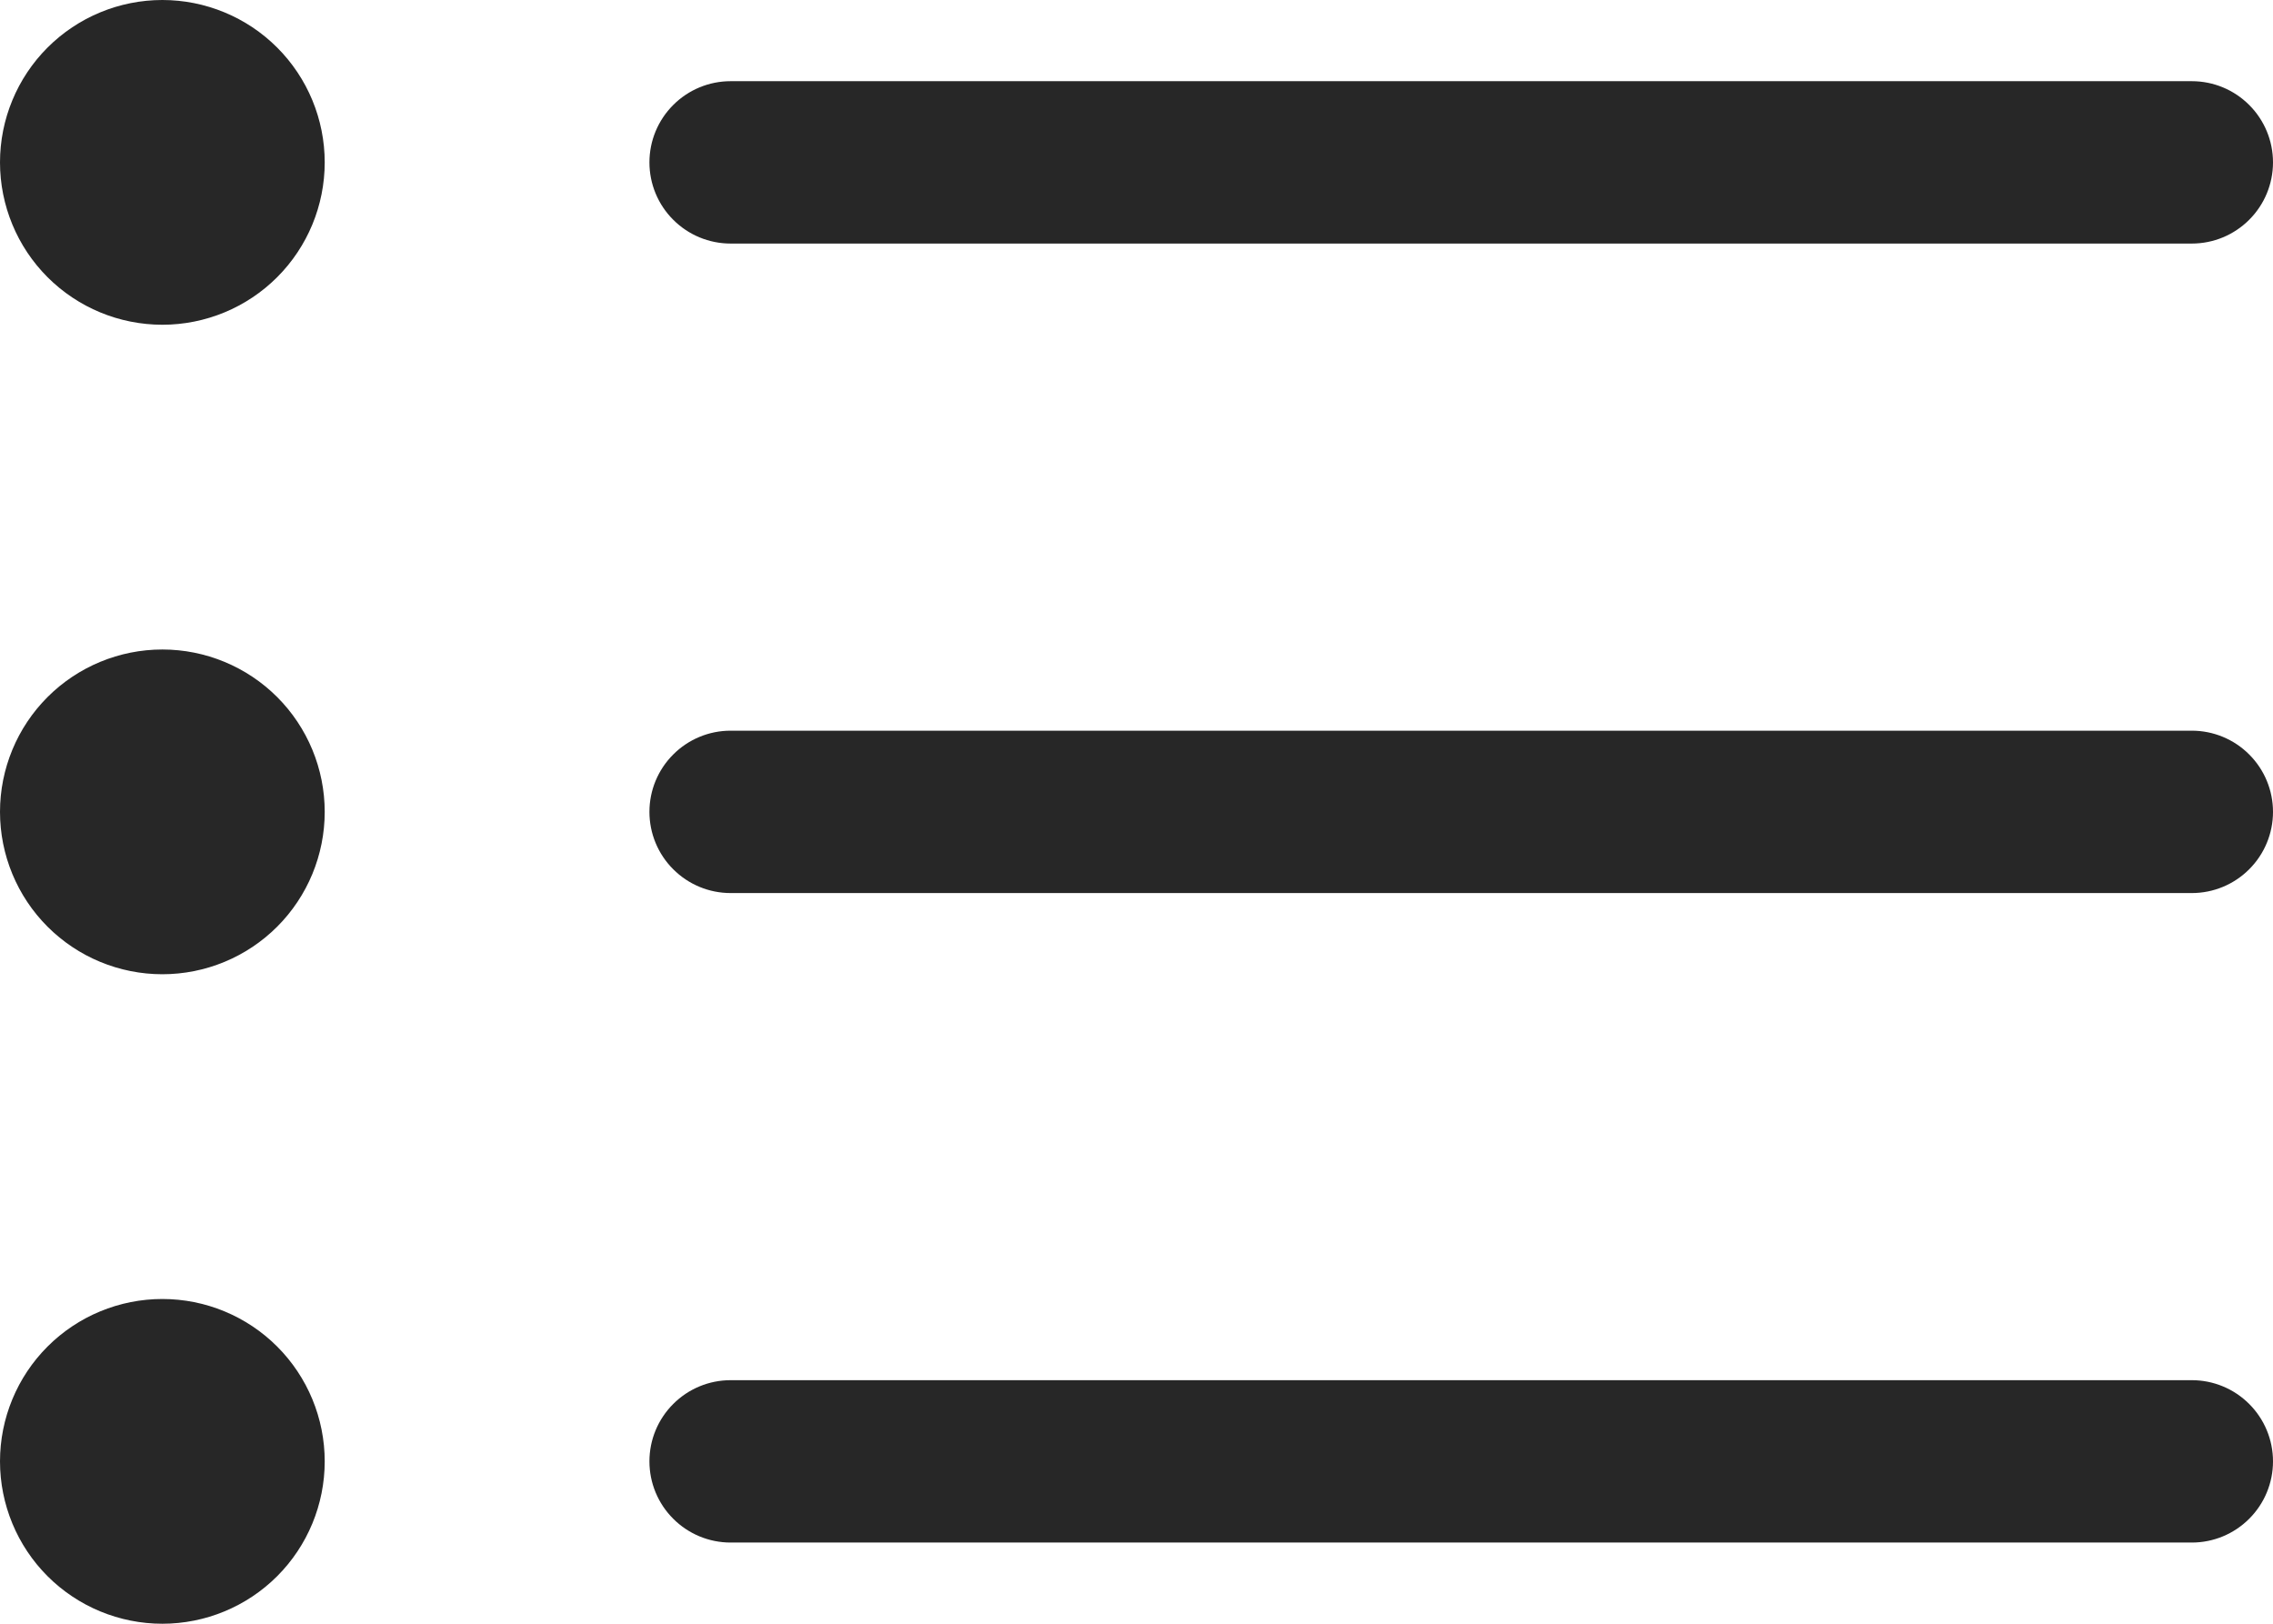<svg width="49" height="35" viewBox="0 0 49 35" fill="none" xmlns="http://www.w3.org/2000/svg">
<path fill-rule="evenodd" clip-rule="evenodd" d="M14 31.5C14 31.036 14.184 30.591 14.513 30.263C14.841 29.934 15.286 29.75 15.75 29.75H47.25C47.714 29.75 48.159 29.934 48.487 30.263C48.816 30.591 49 31.036 49 31.5C49 31.964 48.816 32.409 48.487 32.737C48.159 33.066 47.714 33.25 47.25 33.25H15.75C15.286 33.25 14.841 33.066 14.513 32.737C14.184 32.409 14 31.964 14 31.5ZM14 17.5C14 17.036 14.184 16.591 14.513 16.263C14.841 15.934 15.286 15.75 15.75 15.75H47.25C47.714 15.75 48.159 15.934 48.487 16.263C48.816 16.591 49 17.036 49 17.5C49 17.964 48.816 18.409 48.487 18.737C48.159 19.066 47.714 19.25 47.25 19.25H15.75C15.286 19.25 14.841 19.066 14.513 18.737C14.184 18.409 14 17.964 14 17.5ZM14 3.5C14 3.036 14.184 2.591 14.513 2.263C14.841 1.934 15.286 1.75 15.75 1.75H47.25C47.714 1.75 48.159 1.934 48.487 2.263C48.816 2.591 49 3.036 49 3.5C49 3.964 48.816 4.409 48.487 4.737C48.159 5.066 47.714 5.25 47.25 5.25H15.75C15.286 5.25 14.841 5.066 14.513 4.737C14.184 4.409 14 3.964 14 3.5ZM3.5 7C4.428 7 5.319 6.631 5.975 5.975C6.631 5.319 7 4.428 7 3.5C7 2.572 6.631 1.681 5.975 1.025C5.319 0.369 4.428 0 3.5 0C2.572 0 1.681 0.369 1.025 1.025C0.369 1.681 0 2.572 0 3.5C0 4.428 0.369 5.319 1.025 5.975C1.681 6.631 2.572 7 3.5 7ZM3.5 21C4.428 21 5.319 20.631 5.975 19.975C6.631 19.319 7 18.428 7 17.5C7 16.572 6.631 15.681 5.975 15.025C5.319 14.369 4.428 14 3.5 14C2.572 14 1.681 14.369 1.025 15.025C0.369 15.681 0 16.572 0 17.5C0 18.428 0.369 19.319 1.025 19.975C1.681 20.631 2.572 21 3.5 21ZM3.5 35C4.428 35 5.319 34.631 5.975 33.975C6.631 33.319 7 32.428 7 31.5C7 30.572 6.631 29.681 5.975 29.025C5.319 28.369 4.428 28 3.5 28C2.572 28 1.681 28.369 1.025 29.025C0.369 29.681 0 30.572 0 31.5C0 32.428 0.369 33.319 1.025 33.975C1.681 34.631 2.572 35 3.5 35Z" fill="#272727"/>
</svg>

